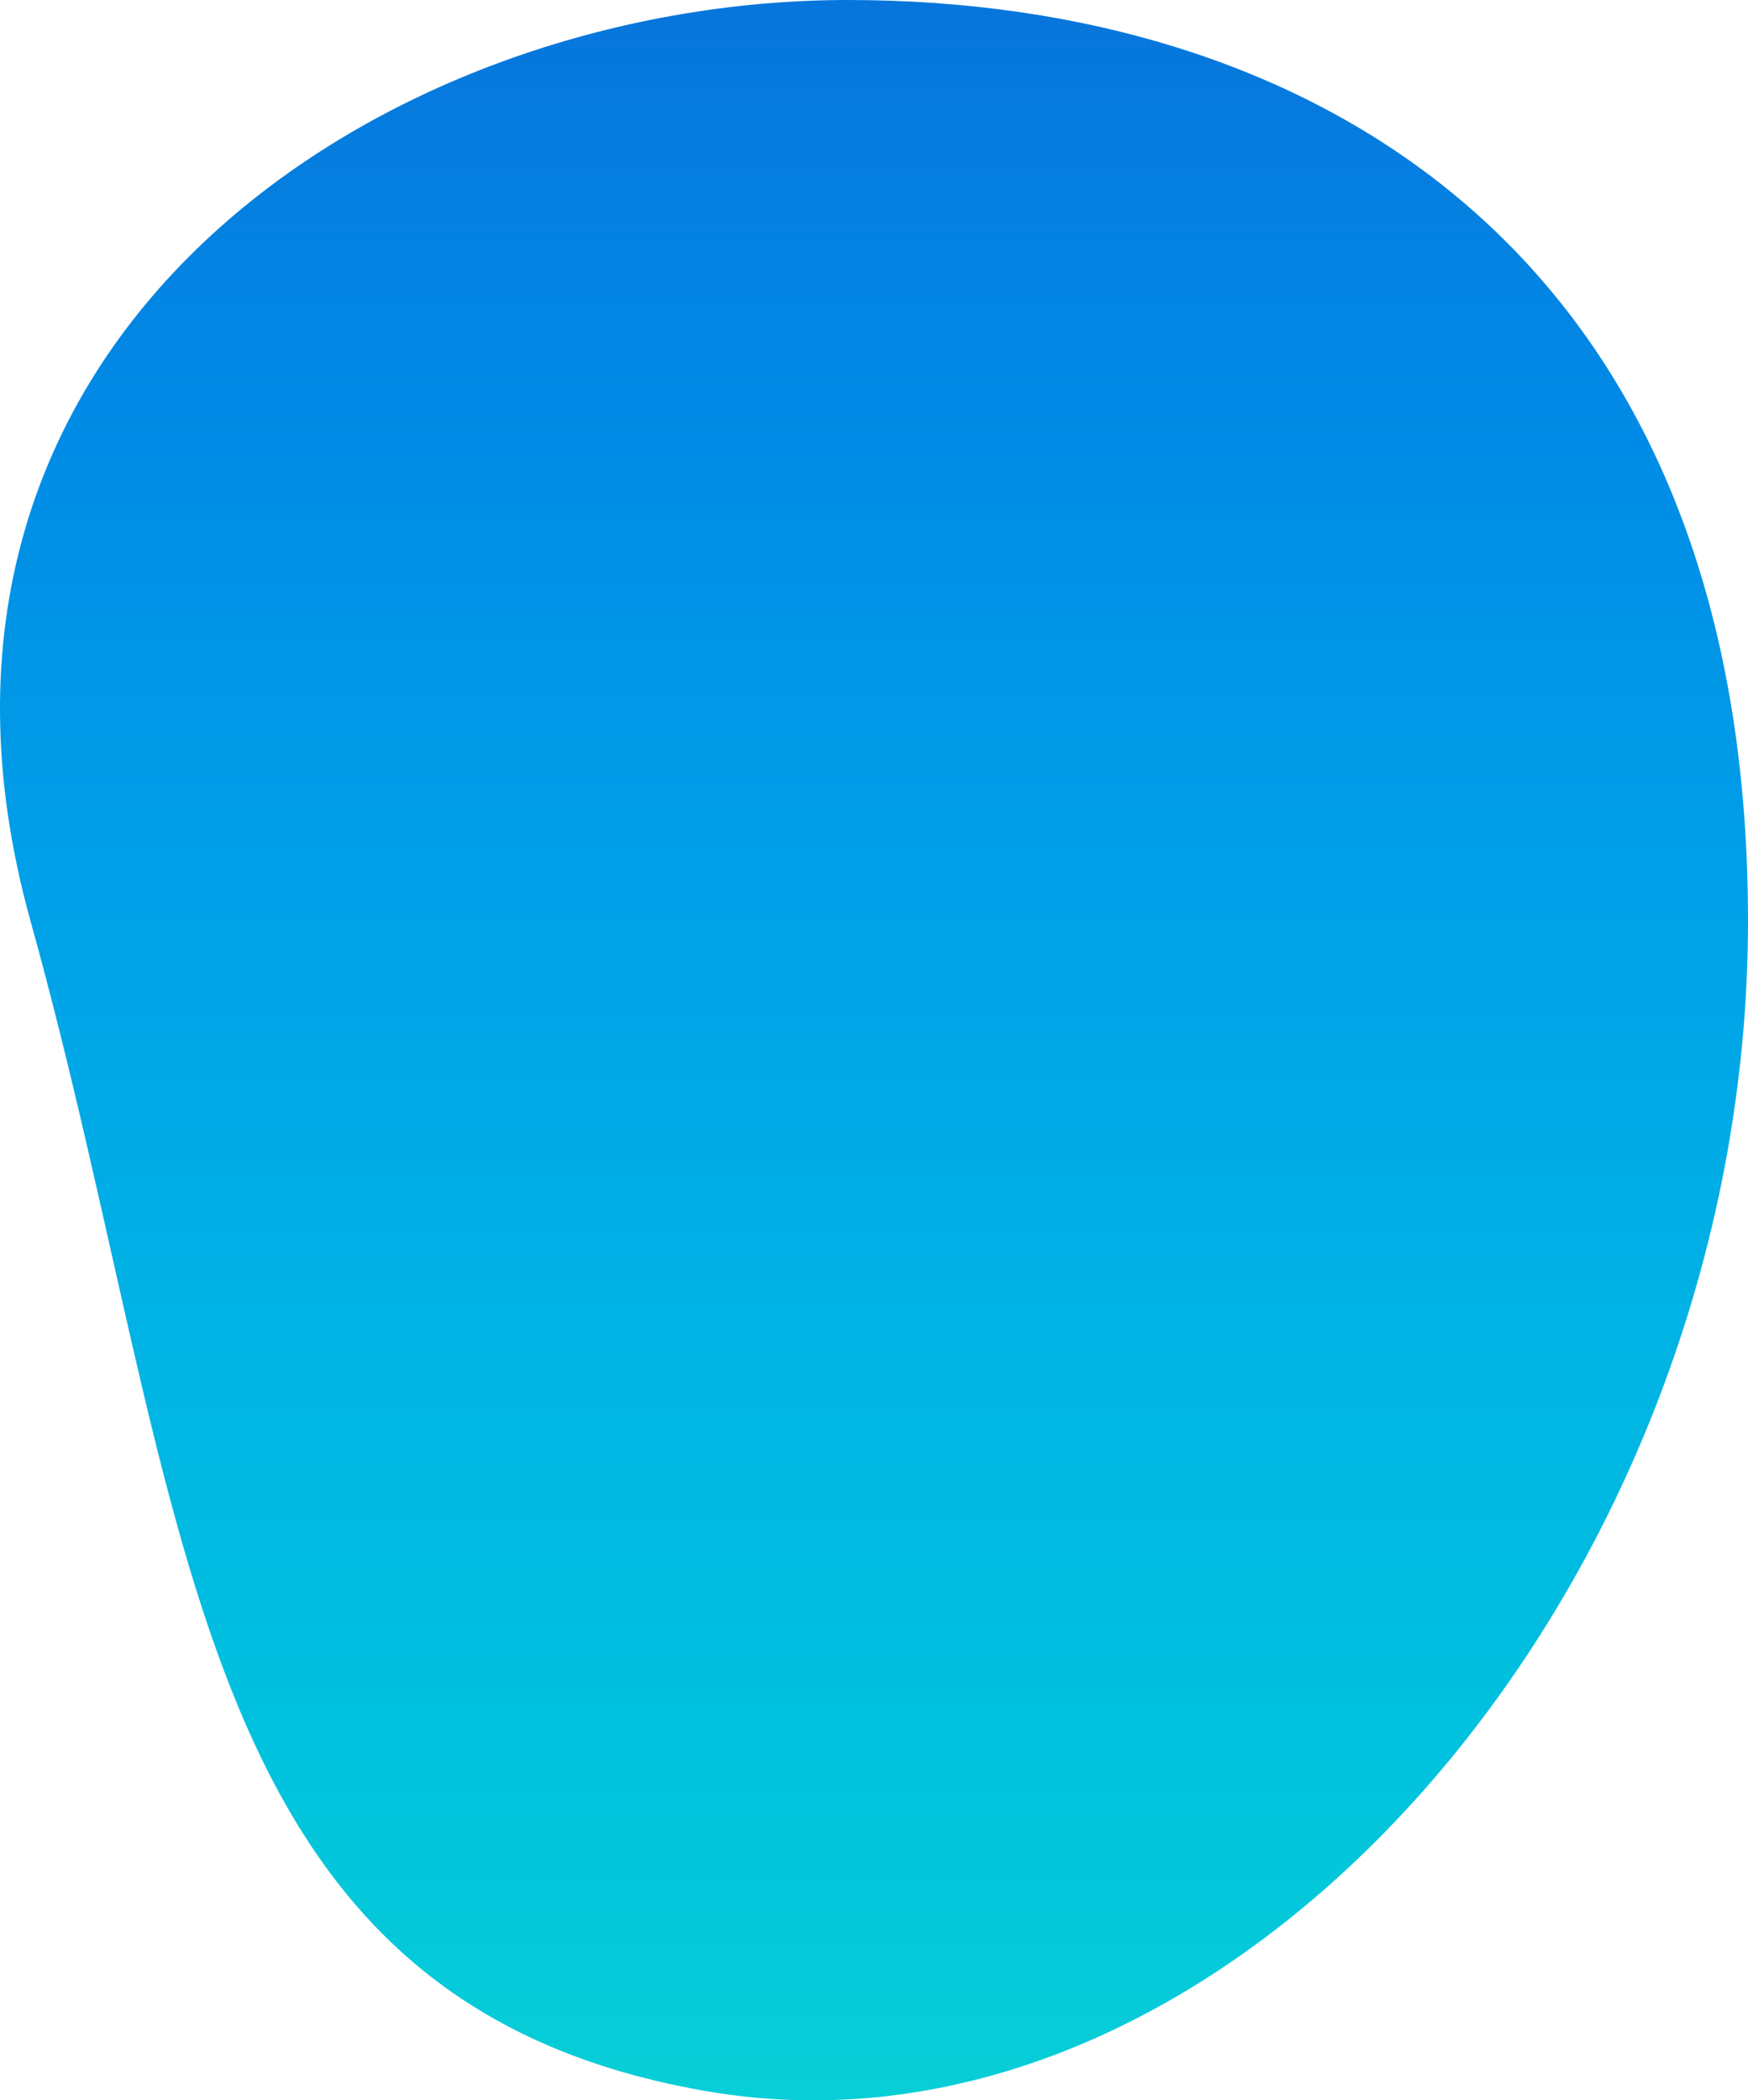 <svg width="403px" height="484px" viewBox="0 0 403 484" version="1.1" xmlns="http://www.w3.org/2000/svg" xmlns:xlink="http://www.w3.org/1999/xlink">
  <defs>
    <linearGradient x1="50%" y1="0.626%" x2="50%" y2="100%" id="linearGradient-1">
      <stop stop-color="#0776DC" offset="0.042%"></stop>
      <stop stop-color="#008CE6" offset="20.033%"></stop>
      <stop stop-color="#00A0E8" offset="40.025%"></stop>
      <stop stop-color="#00B2E5" offset="60.017%"></stop>
      <stop stop-color="#00C2DE" offset="80.008%"></stop>
      <stop stop-color="#09D1D5" offset="100%"></stop>
    </linearGradient>
  </defs>
  <g id="Page-1" stroke="none" stroke-width="1" fill="none" fill-rule="evenodd">
    <g id="Desktop-HD" transform="translate(-986, -497)" fill="url(#linearGradient-1)">
      <g id="Keyvisual" transform="translate(55, 0)">
        <path d="M1093.512,978.829 C1214.662,1000.014 1334,862.936 1334,709.221 C1334,555.506 1233.859,497 1126.513,497 C1019.168,497 900.69,575.026 938.03,709.221 C975.37,843.416 972.362,957.643 1093.512,978.829 Z"
          id="Visualeffect-Main"></path>
      </g>
    </g>
  </g>
</svg>
